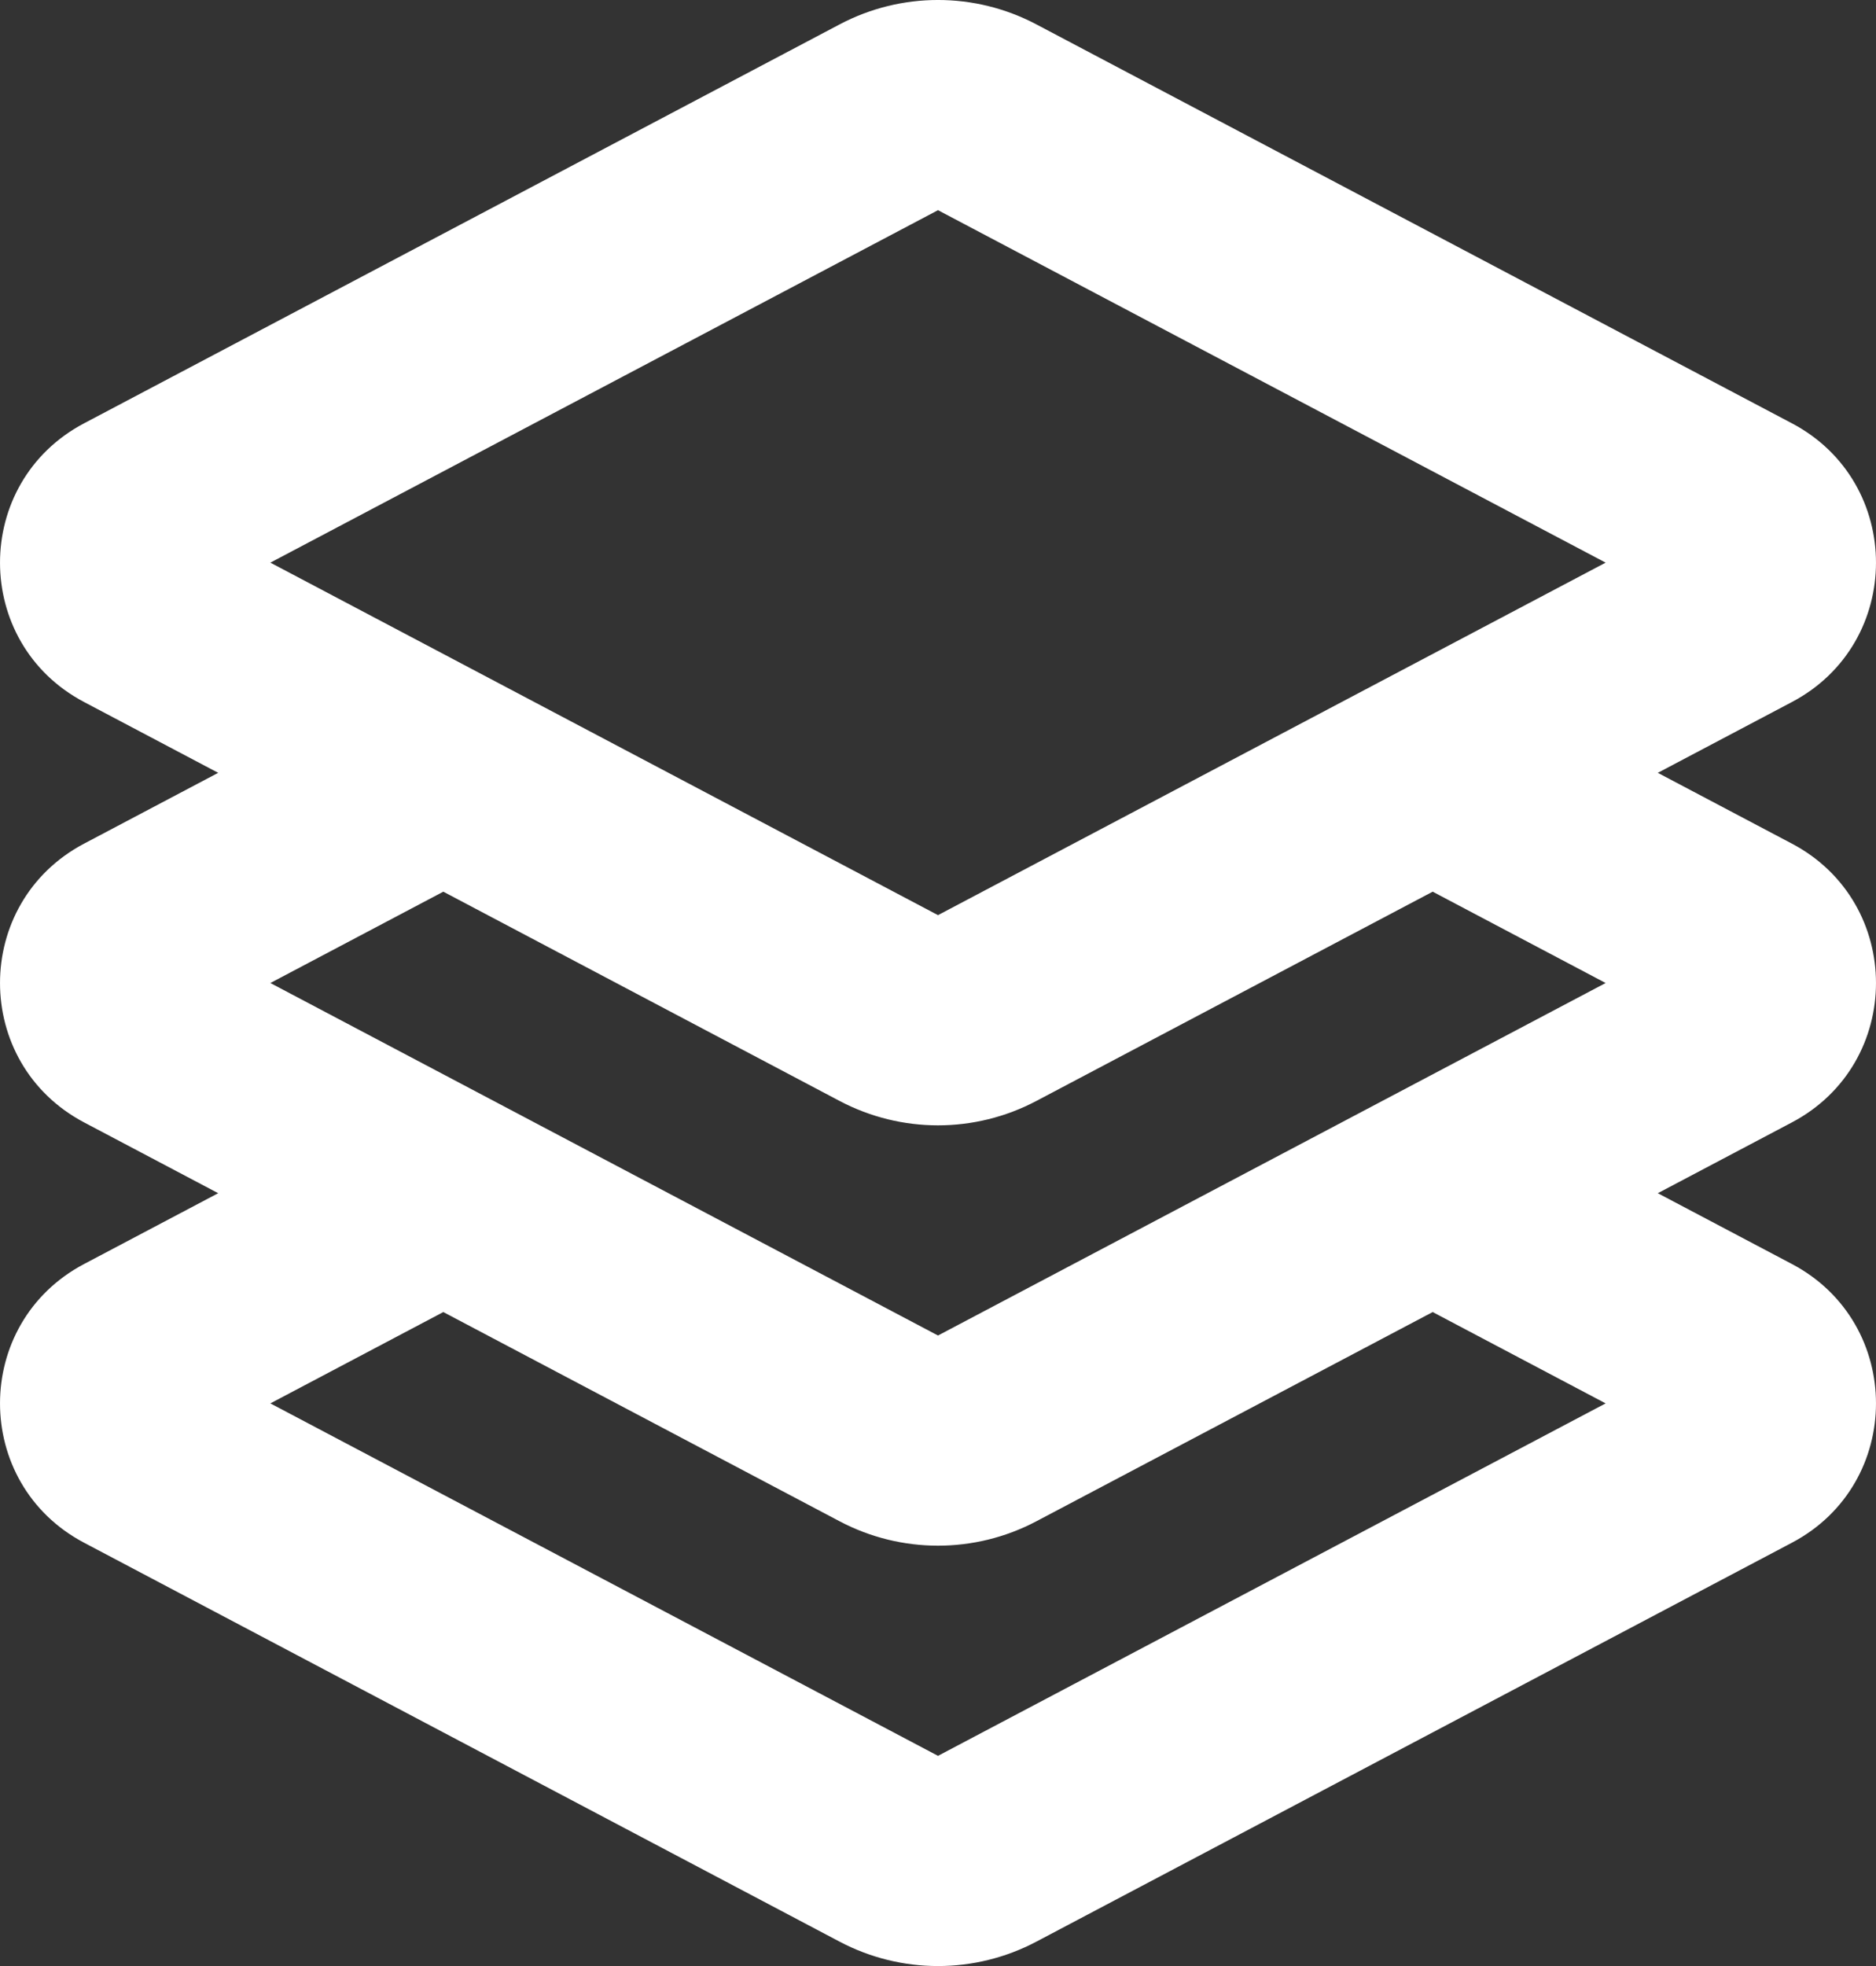 <svg width="42" height="44" viewBox="0 0 42 44" fill="none" xmlns="http://www.w3.org/2000/svg">
<rect x="0" y="0" width="42" height="44" fill="#333333" stroke="none"/>
<path fill-rule="evenodd" clip-rule="evenodd" d="M40.118 9.474C42.627 10.798 42.627 14.387 40.118 15.711L37.115 17.296L40.118 18.881C42.627 20.206 42.627 23.794 40.118 25.119L37.115 26.704L40.118 28.289C42.627 29.613 42.627 33.202 40.118 34.526L23.201 43.455C21.824 44.182 20.176 44.182 18.798 43.455L1.882 34.526C-0.627 33.202 -0.627 29.613 1.882 28.289L4.885 26.704L1.882 25.119C-0.627 23.794 -0.627 20.206 1.882 18.881L4.885 17.296L1.882 15.711C-0.627 14.387 -0.627 10.798 1.882 9.474L18.799 0.545C20.176 -0.182 21.824 -0.182 23.201 0.545L40.118 9.474ZM35.947 12.592L21 4.704L6.053 12.592L21 20.481L35.947 12.592ZM9.925 29.364L6.053 31.408L21 39.296L35.947 31.408L32.075 29.364L23.201 34.047C21.824 34.774 20.176 34.774 18.798 34.047L9.925 29.364ZM23.201 24.64L32.075 19.956L35.947 22L21 29.889L6.053 22L9.925 19.956L18.798 24.64C20.176 25.367 21.824 25.367 23.201 24.64Z" fill="white"/>
</svg>
